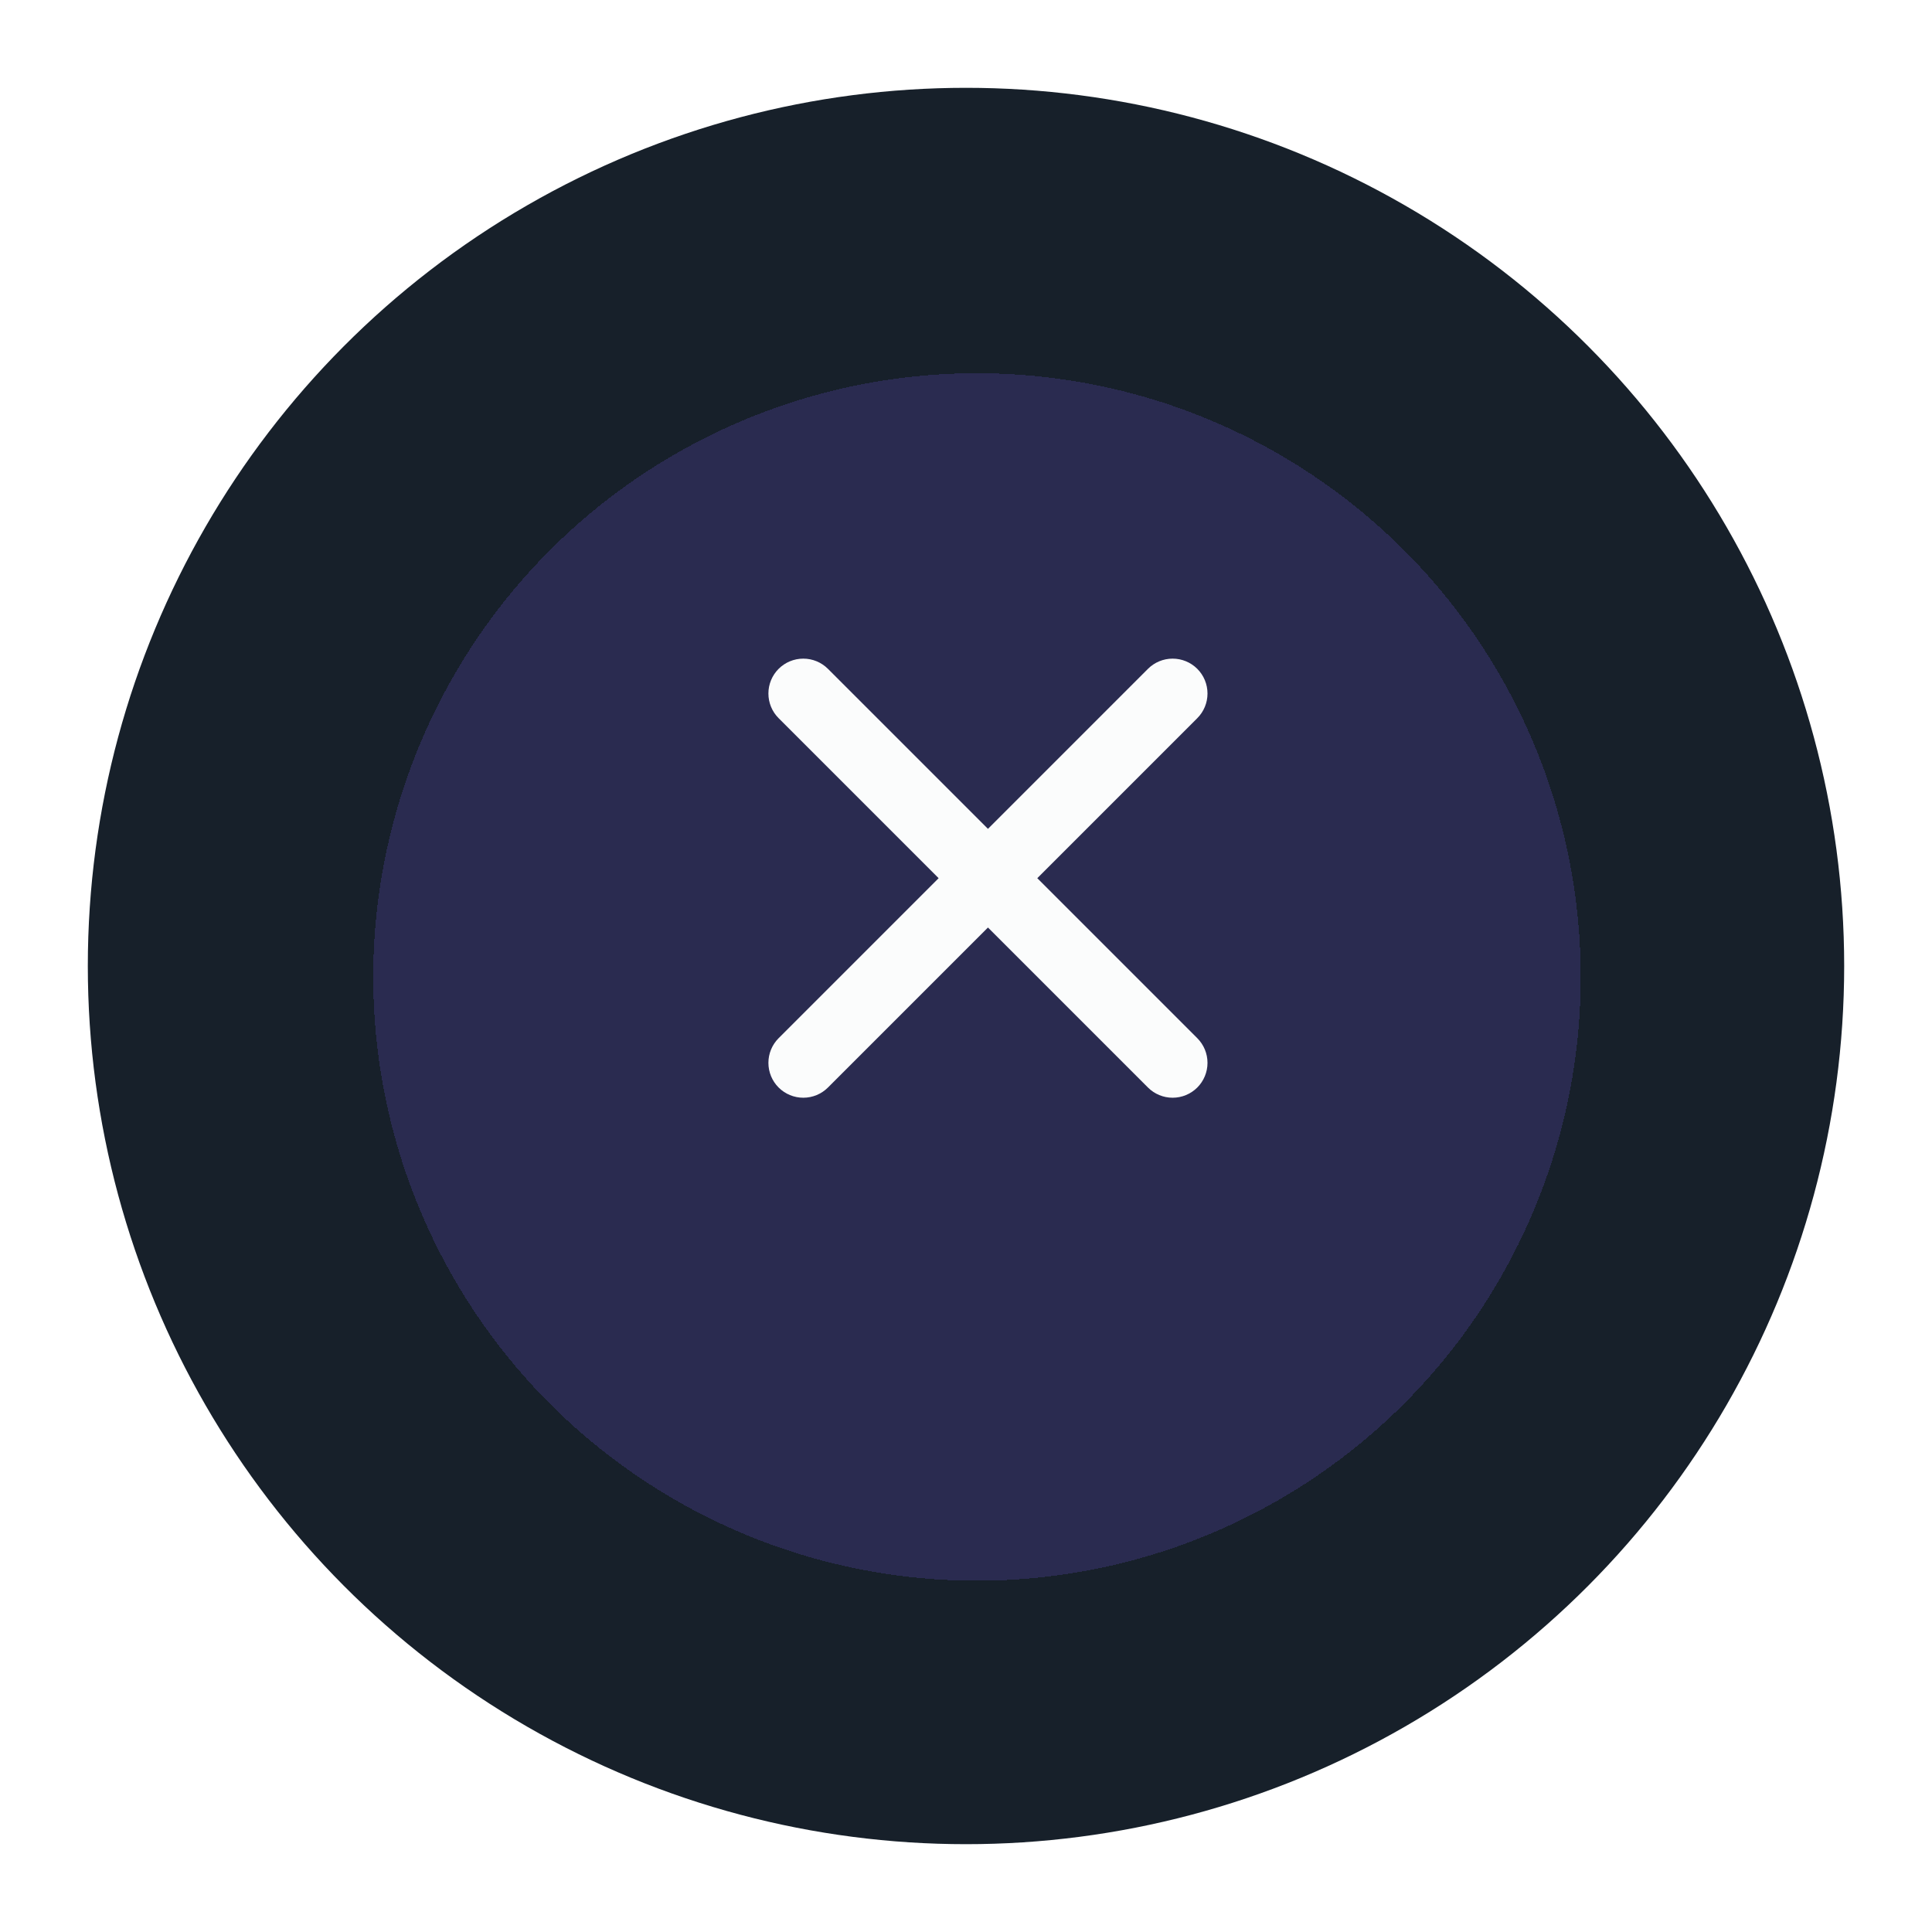 <svg width="88" height="88" viewBox="0 0 88 88" fill="none" xmlns="http://www.w3.org/2000/svg">
<g filter="url(#filter0_d_1824_19)">
<circle cx="44" cy="40" r="40" fill="#17202A"/>
</g>
<g filter="url(#filter1_d_1824_19)">
<circle cx="44.5" cy="40.5" r="27.5" fill="#483D8B" fill-opacity="0.4" shape-rendering="crispEdges"/>
</g>
<path d="M54.535 30.465C54.237 30.167 53.833 30 53.411 30C52.99 30 52.586 30.167 52.288 30.465L45 37.753L37.712 30.465C37.414 30.167 37.01 30 36.589 30C36.167 30 35.763 30.167 35.465 30.465C35.167 30.763 35 31.167 35 31.589C35 32.01 35.167 32.414 35.465 32.712L42.753 40L35.465 47.288C35.167 47.586 35 47.99 35 48.411C35 48.833 35.167 49.237 35.465 49.535C35.763 49.833 36.167 50 36.589 50C37.01 50 37.414 49.833 37.712 49.535L45 42.247L52.288 49.535C52.586 49.833 52.99 50 53.411 50C53.833 50 54.237 49.833 54.535 49.535C54.833 49.237 55 48.833 55 48.411C55 47.99 54.833 47.586 54.535 47.288L47.247 40L54.535 32.712C54.833 32.414 55 32.01 55 31.589C55 31.167 54.833 30.763 54.535 30.465Z" fill="#FBFCFC"/>
<defs>
<filter id="filter0_d_1824_19" x="0" y="0" width="88" height="88" filterUnits="userSpaceOnUse" color-interpolation-filters="sRGB">
<feFlood flood-opacity="0" result="BackgroundImageFix"/>
<feColorMatrix in="SourceAlpha" type="matrix" values="0 0 0 0 0 0 0 0 0 0 0 0 0 0 0 0 0 0 127 0" result="hardAlpha"/>
<feOffset dy="4"/>
<feGaussianBlur stdDeviation="2"/>
<feComposite in2="hardAlpha" operator="out"/>
<feColorMatrix type="matrix" values="0 0 0 0 0 0 0 0 0 0 0 0 0 0 0 0 0 0 0.25 0"/>
<feBlend mode="normal" in2="BackgroundImageFix" result="effect1_dropShadow_1824_19"/>
<feBlend mode="normal" in="SourceGraphic" in2="effect1_dropShadow_1824_19" result="shape"/>
</filter>
<filter id="filter1_d_1824_19" x="13" y="13" width="63" height="63" filterUnits="userSpaceOnUse" color-interpolation-filters="sRGB">
<feFlood flood-opacity="0" result="BackgroundImageFix"/>
<feColorMatrix in="SourceAlpha" type="matrix" values="0 0 0 0 0 0 0 0 0 0 0 0 0 0 0 0 0 0 127 0" result="hardAlpha"/>
<feOffset dy="4"/>
<feGaussianBlur stdDeviation="2"/>
<feComposite in2="hardAlpha" operator="out"/>
<feColorMatrix type="matrix" values="0 0 0 0 0 0 0 0 0 0 0 0 0 0 0 0 0 0 0.25 0"/>
<feBlend mode="normal" in2="BackgroundImageFix" result="effect1_dropShadow_1824_19"/>
<feBlend mode="normal" in="SourceGraphic" in2="effect1_dropShadow_1824_19" result="shape"/>
</filter>
</defs>
</svg>
